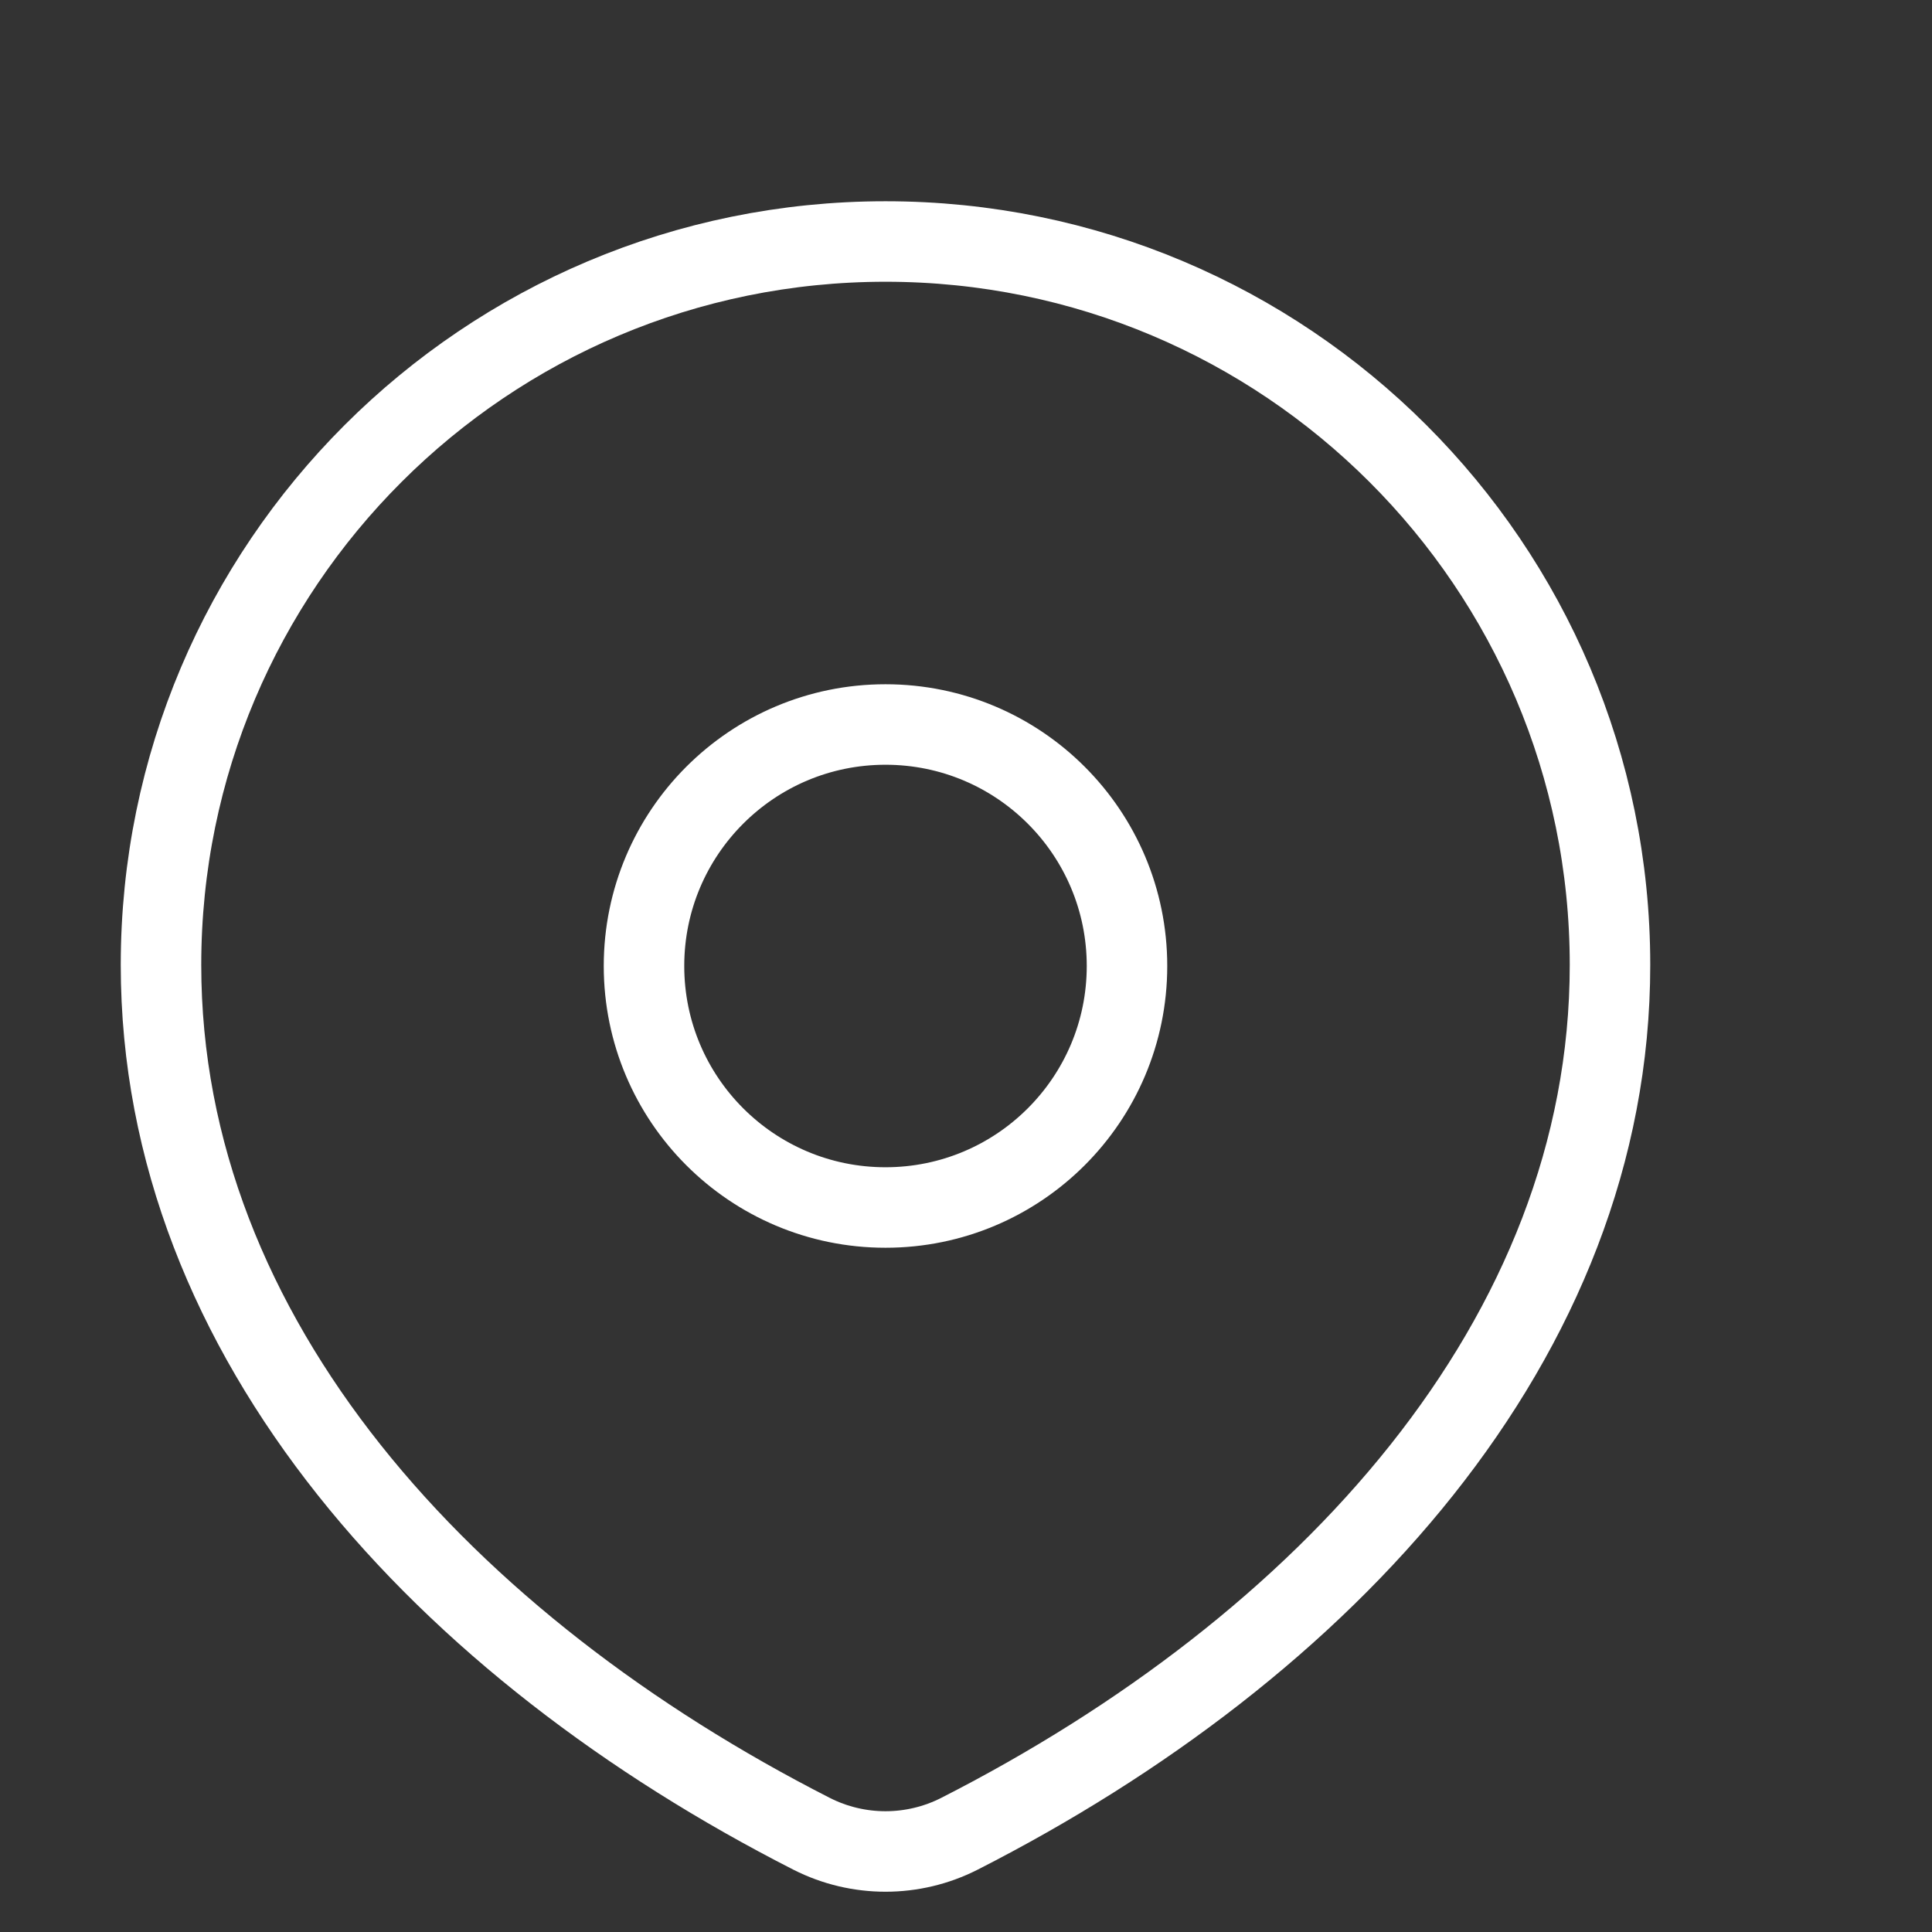 <svg width="24" height="24" viewBox="0 0 24 24" fill="none" xmlns="http://www.w3.org/2000/svg">
<rect x="0" y="0" width="24" height="24" fill="#333333" stroke="none"/>
<path d="M11.918 22.78C16.457 20.468 20 16.641 20 11.987C20 7.024 15.971 3 11 3C6.029 3 2 7.024 2 11.987C2 16.641 5.543 20.468 10.082 22.78C10.659 23.073 11.341 23.073 11.918 22.78Z" stroke="white" stroke-linecap="round" stroke-linejoin="round"/>
<path d="M14 12C14 13.657 12.657 15 11 15C9.343 15 8 13.657 8 12C8 10.343 9.343 9 11 9C12.657 9 14 10.343 14 12Z" stroke="white" stroke-linecap="round" stroke-linejoin="round"/>
</svg>
